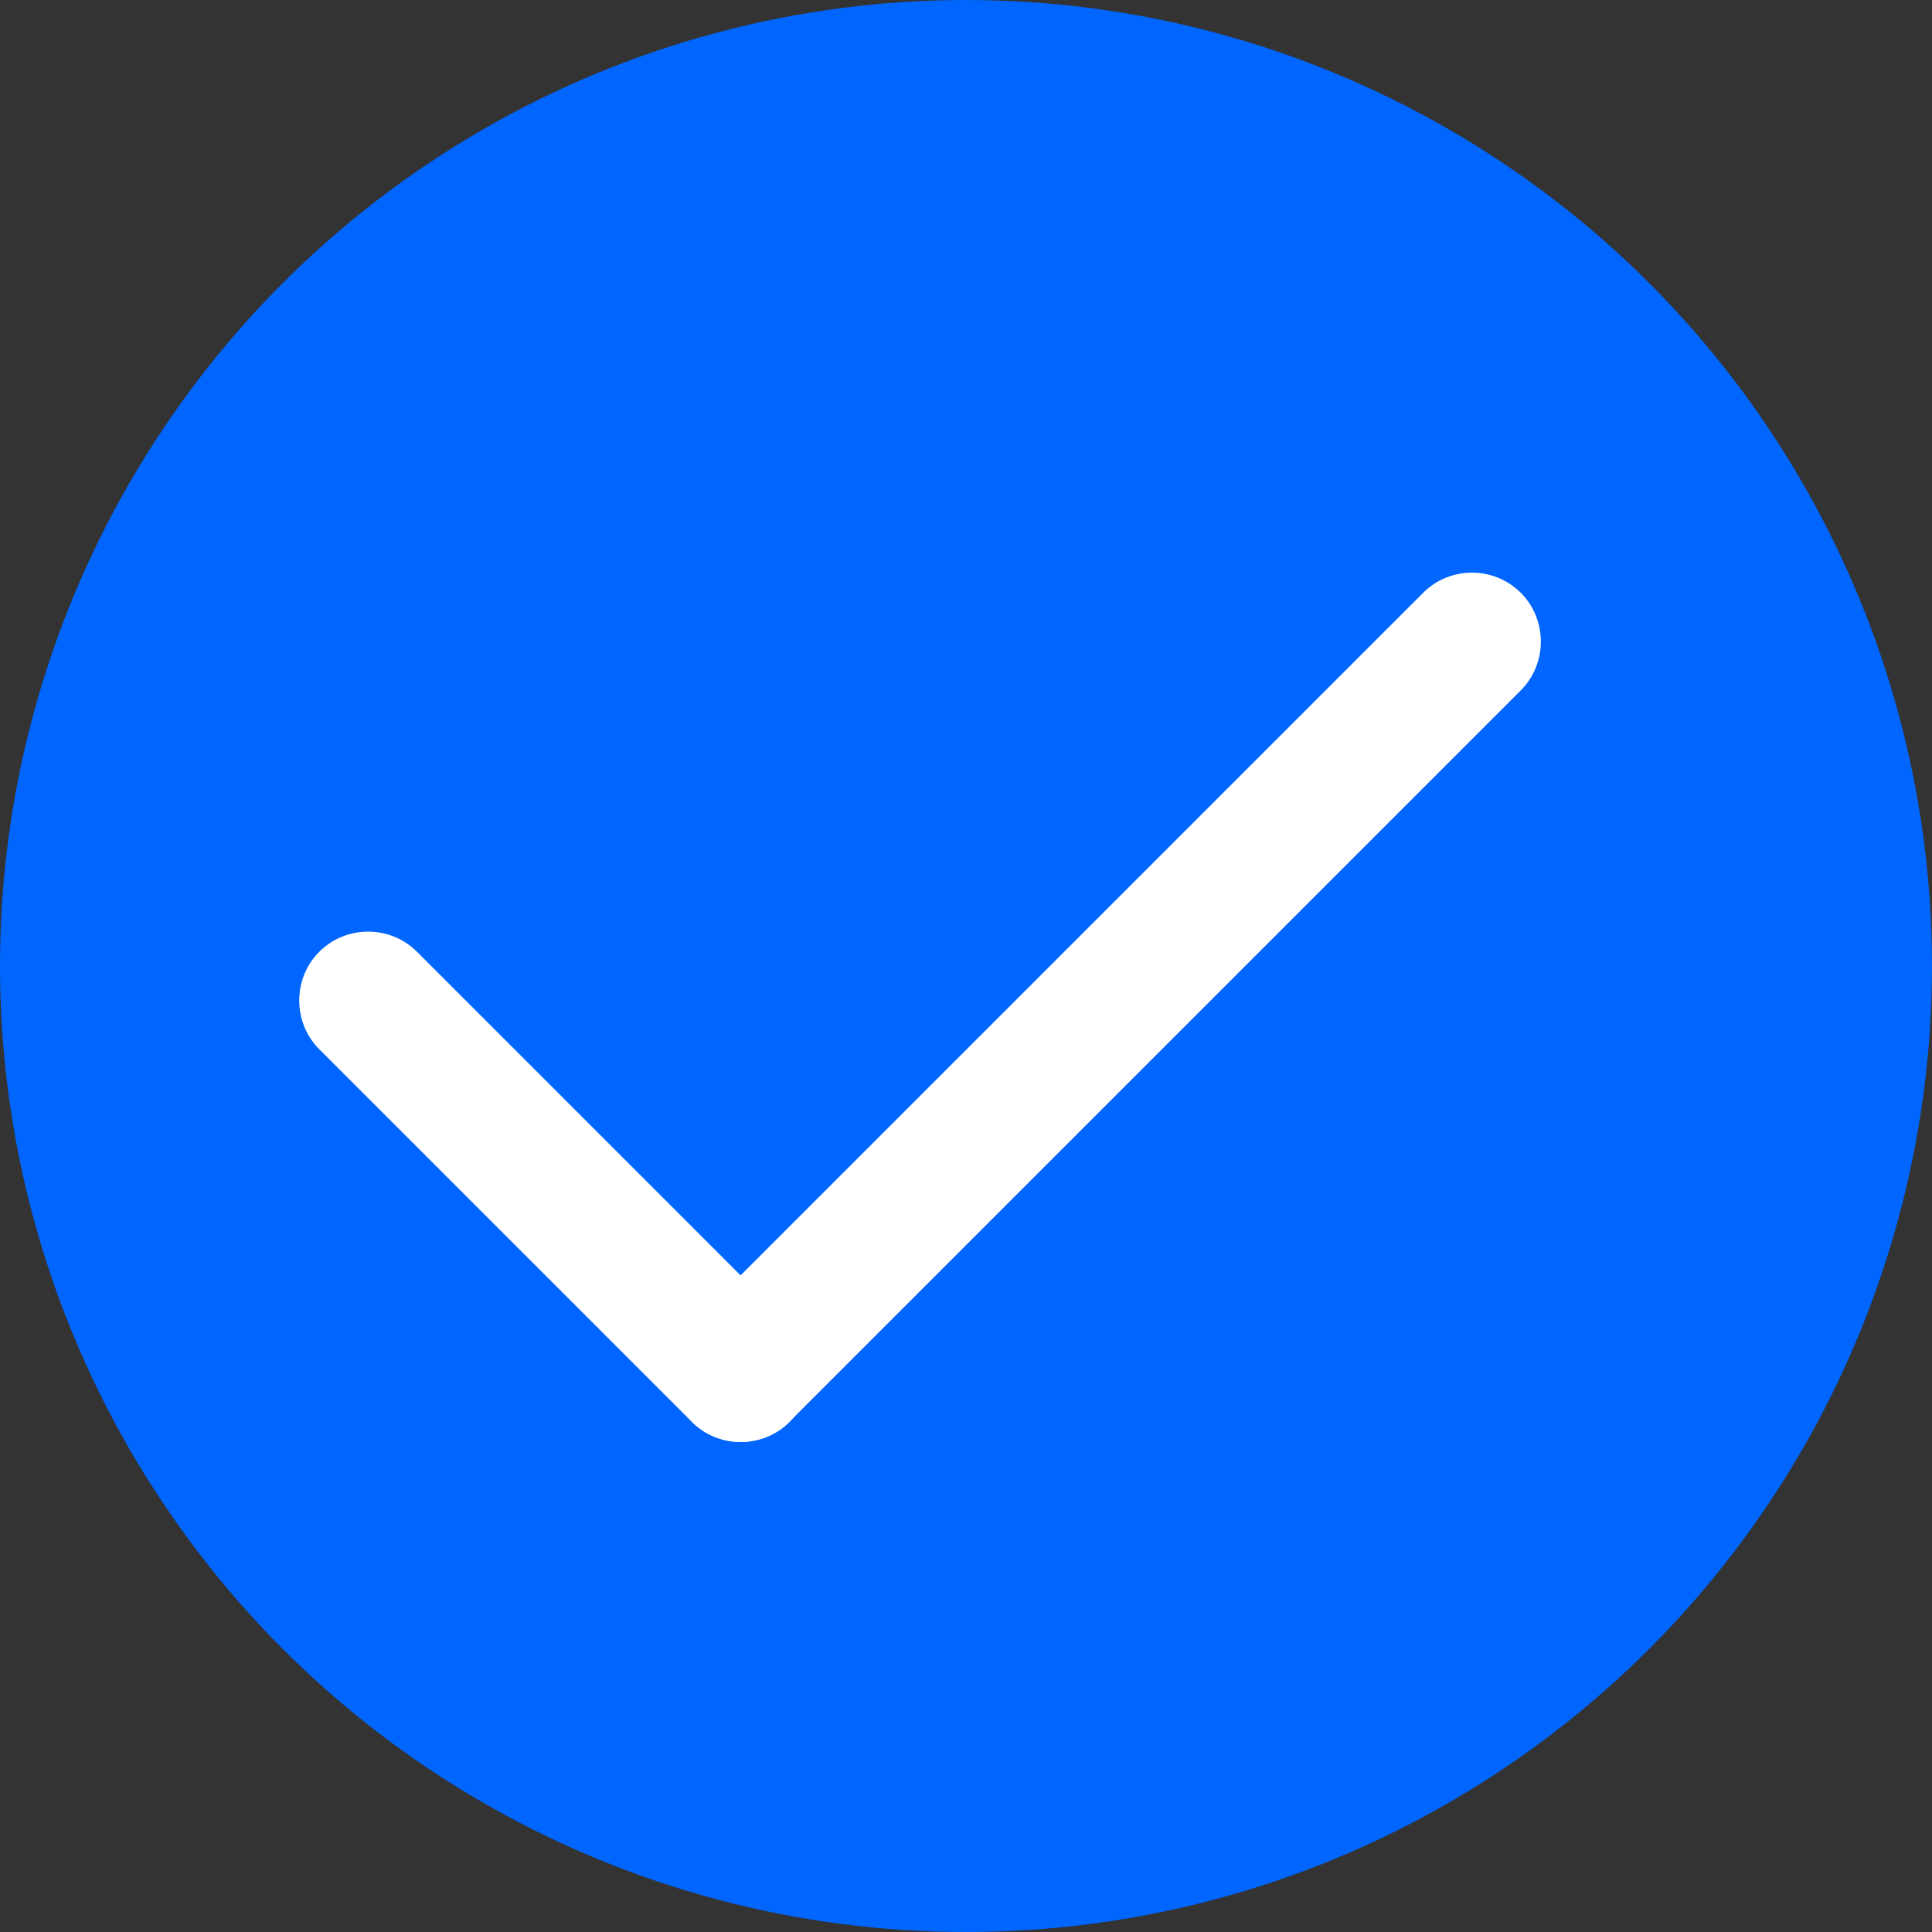 <svg clip-rule="evenodd" fill-rule="evenodd" image-rendering="optimizeQuality" shape-rendering="geometricPrecision" text-rendering="geometricPrecision" viewBox="0 0 177800 177800" xmlns="http://www.w3.org/2000/svg"><rect x="0" y="0" width="177800" height="177800" fill="#333333" stroke="none"/><g id="&#x56FE;&#x5C42;_x0020_1"><ellipse cx="88899" cy="88901.1" fill="#06f" rx="88899.2" ry="88899.2"/><g fill="#fff"><path d="m63682 130860-34295-34294c-2461-2462-2470-6510 1-8981 2470-2470 6518-2461 8980 0l34294 34294c2463 2462 2471 6511 0 8981-2470 2470-6519 2462-8980 0z"/><path d="m63664 121861 33012-33012 8897-8897 25401-25401c2470-2470 6510-2468 8980 1 2471 2471 2459 6524 2 8981l-25401 25401-8896 8897-33012 33012c-2471 2471-6511 2469-8982-1-2470-2470-2471-6511-1-8981z"/></g></g></svg>